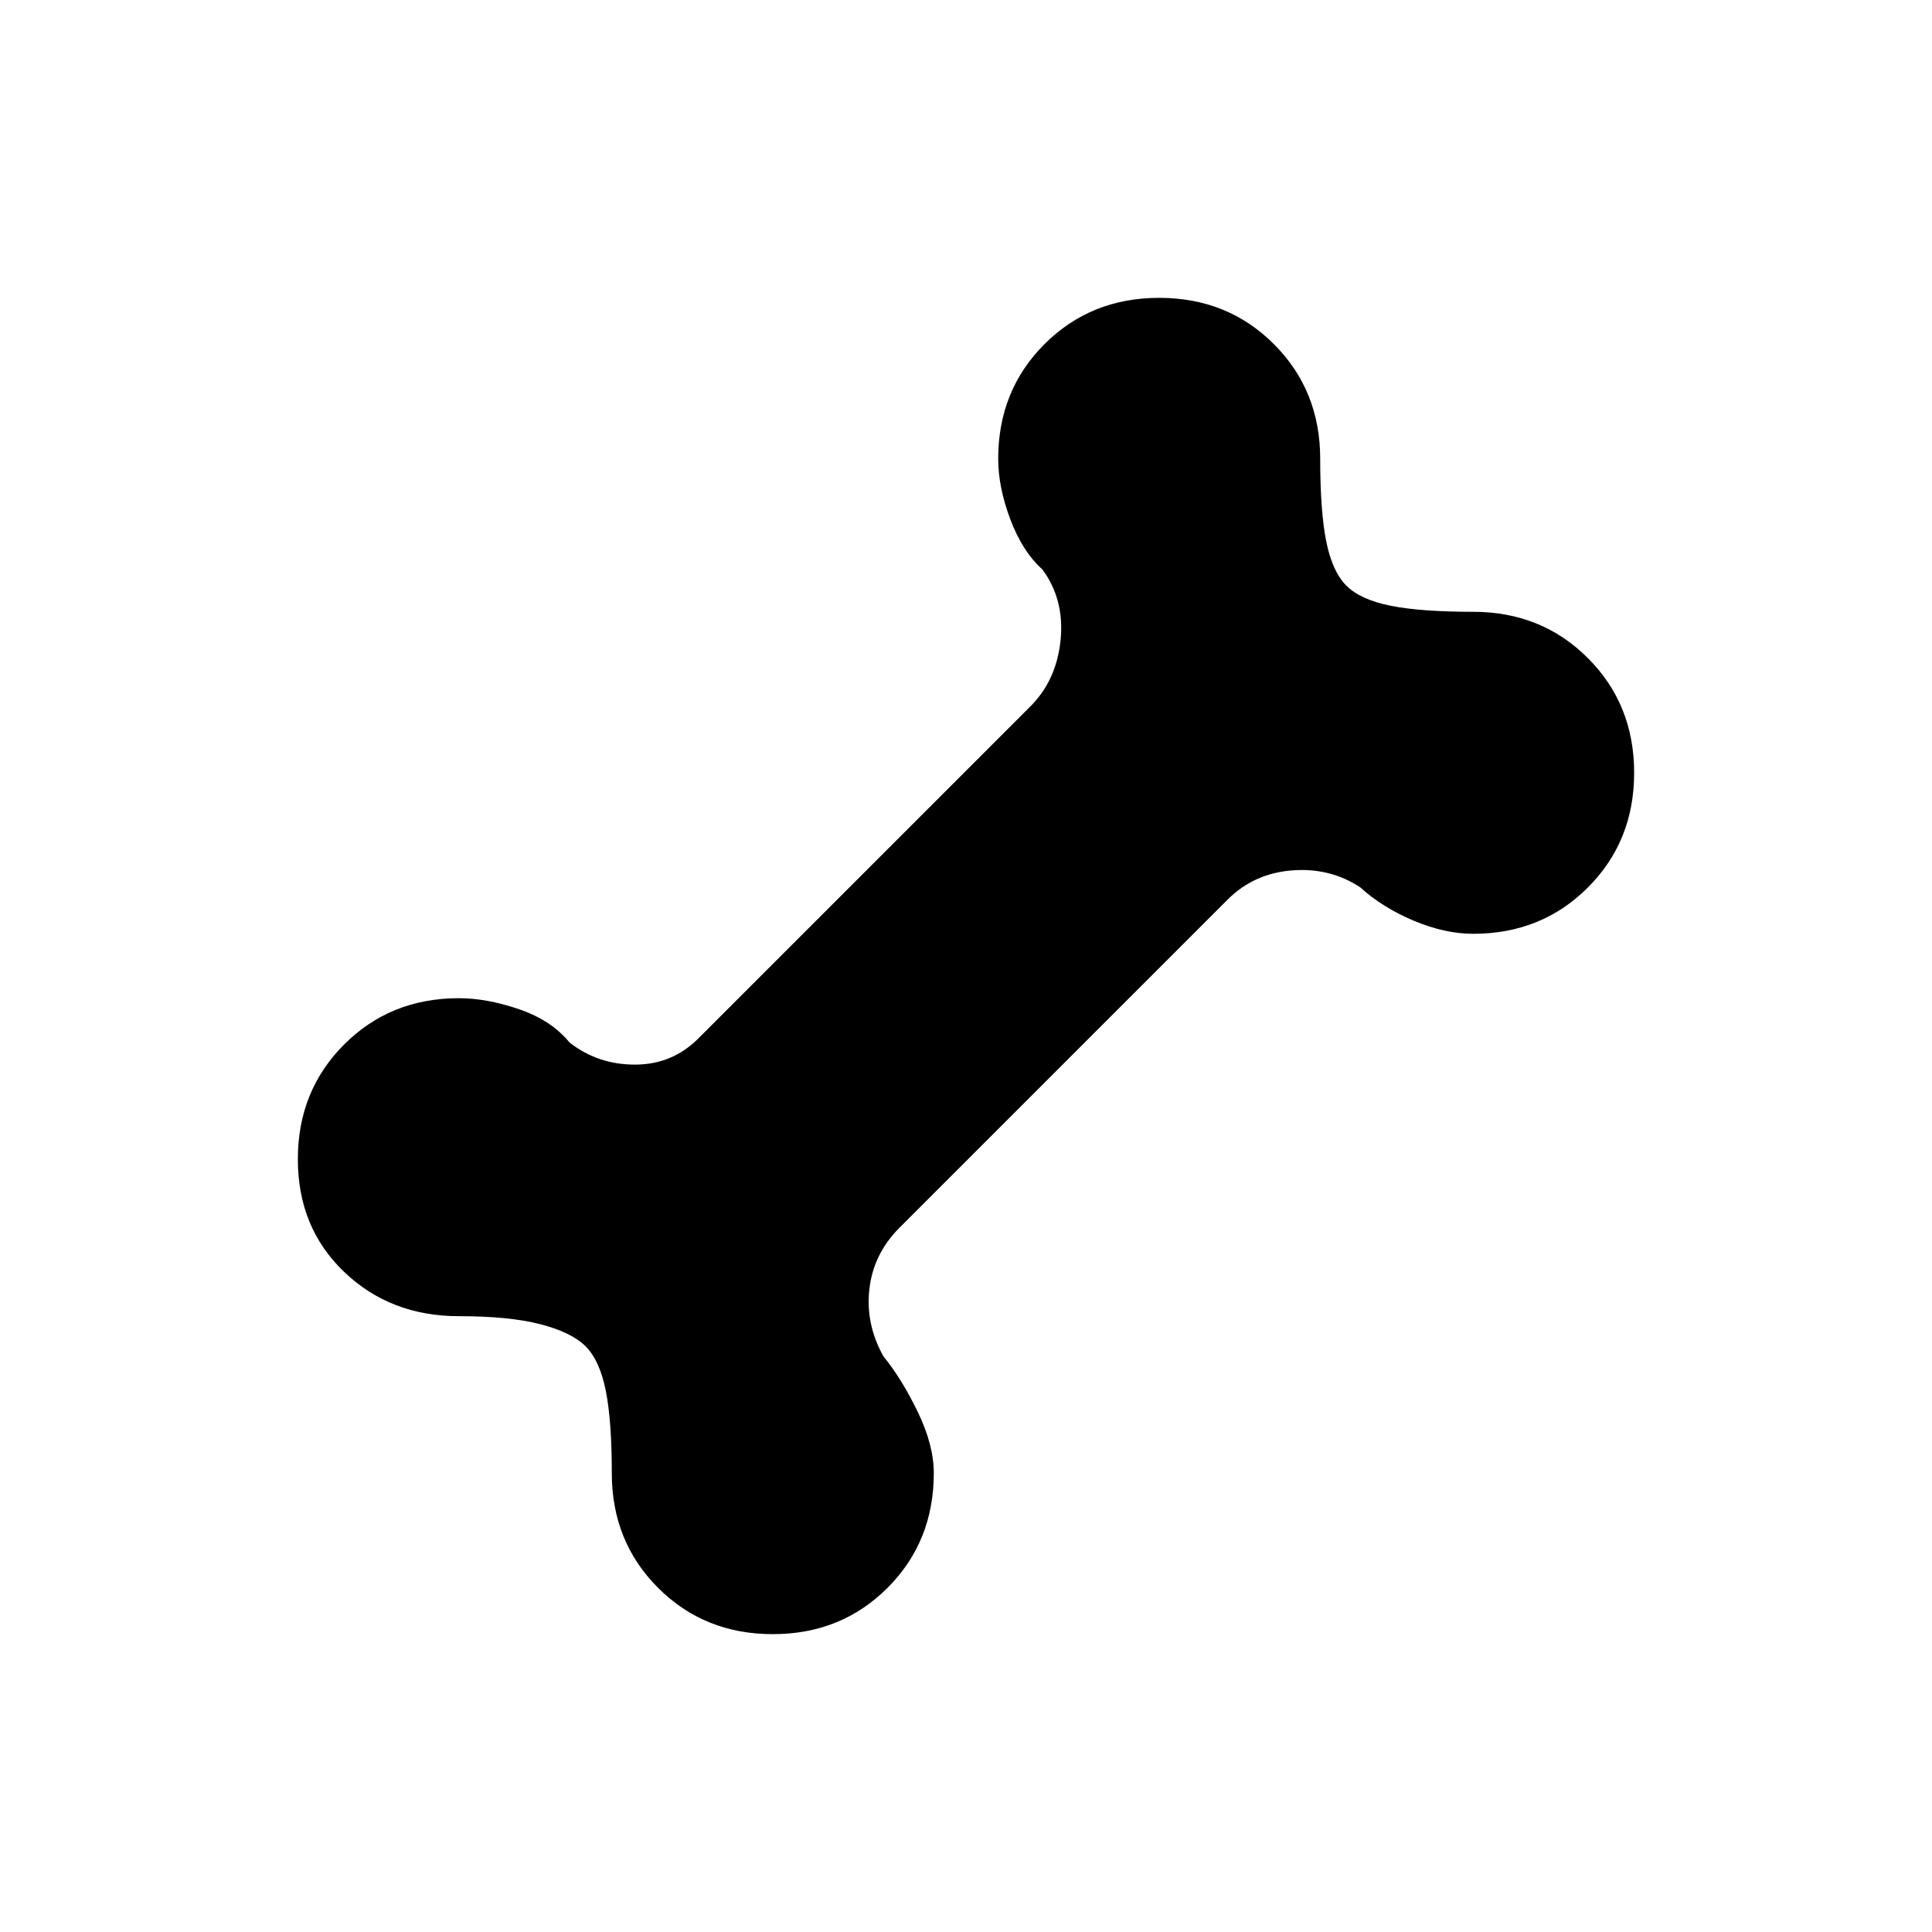 <svg xmlns="http://www.w3.org/2000/svg" height="20" viewBox="0 -960 960 960" width="20"><path d="M384-148q-34 0-57-23t-23-57q0-26-3-41t-10-22q-7-7-22.5-11t-40.5-4q-34 0-57-22t-23-56q0-34 23-57t57-23q14 0 30 5.5t25 16.5q14 11 32.5 11t31.5-13l165-165q13-13 15-33t-9-35q-10-9-16-25t-6-30q0-34 23-57t57-23q34 0 57 23t23 57q0 26 3 41t10 22q7 7 22 10t41 3q34 0 57 23t23 57q0 34-23 57t-57 23q-14 0-29.5-6.5T676-519q-15-10-34-8.5T610-513L447-350q-13 13-15 30.5t7 33.5q9 11 17 27.5t8 30.5q0 34-23 57t-57 23Z"/></svg>